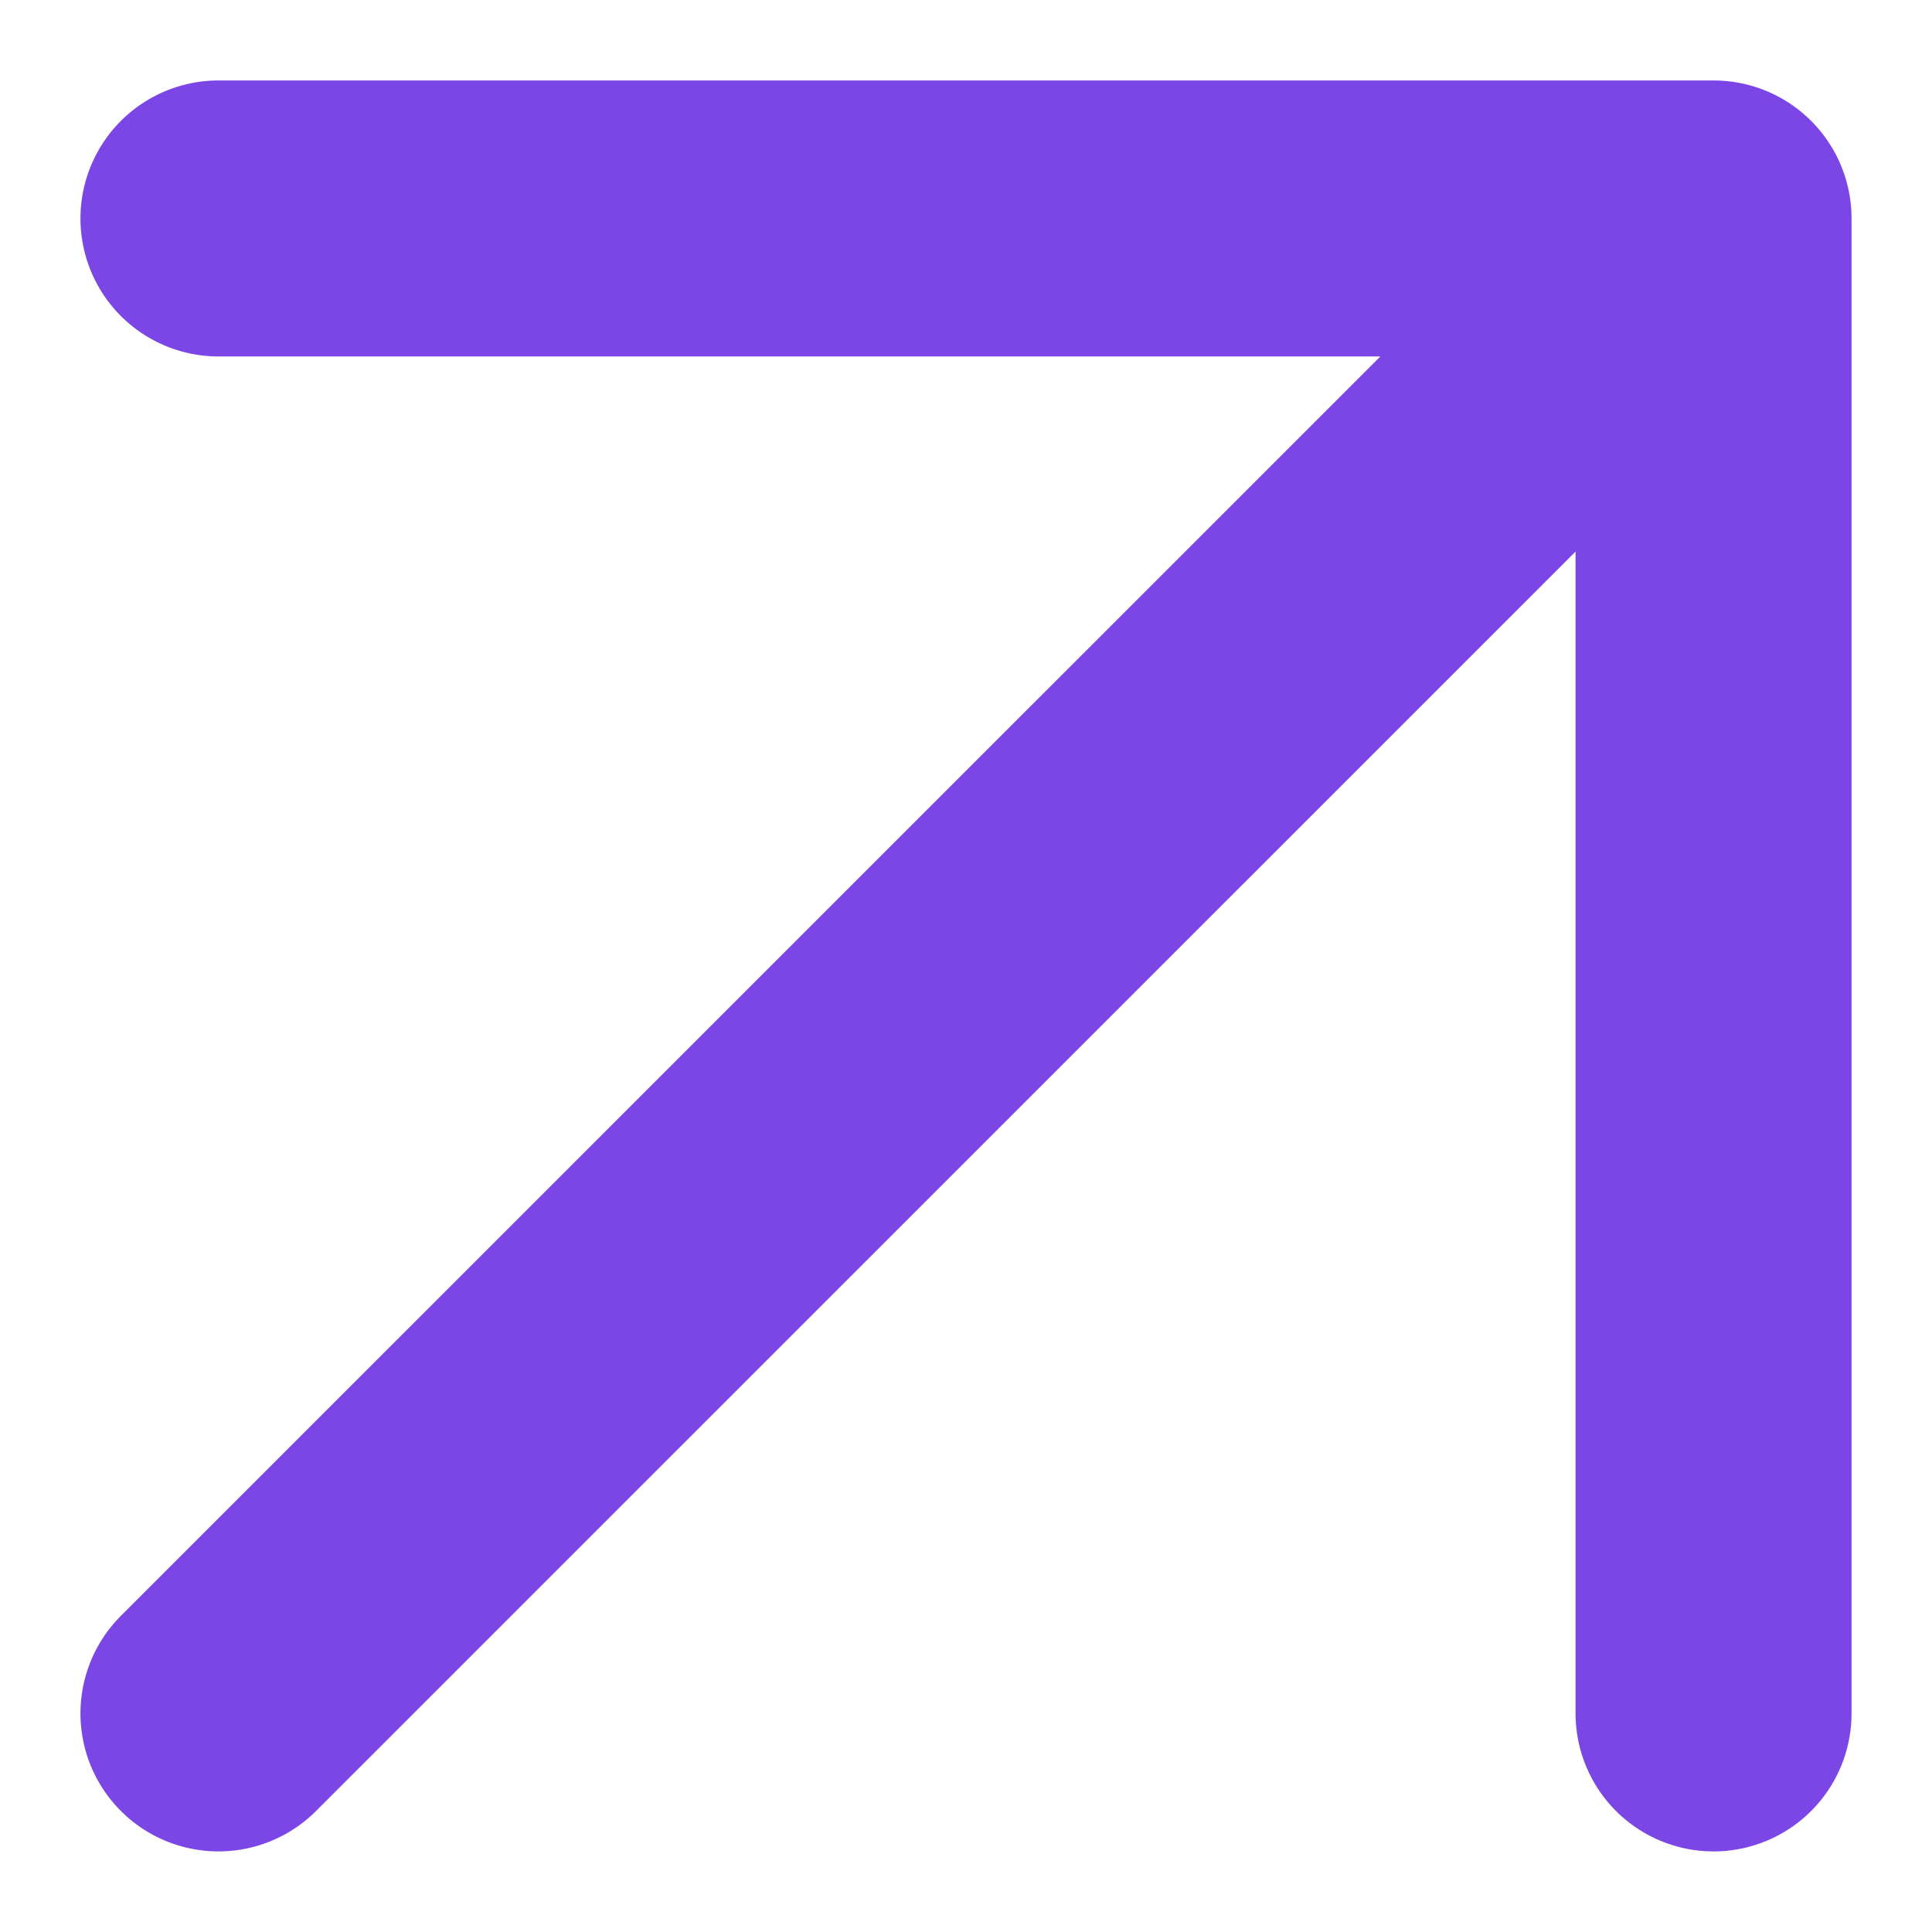 <svg width="14" height="14" viewBox="0 0 14 14" fill="none" xmlns="http://www.w3.org/2000/svg">
<path d="M1.583 12.416L12.417 1.583M12.417 1.583H1.583M12.417 1.583V12.416" stroke="#7B46E5" stroke-width="2" stroke-linecap="round" stroke-linejoin="round"/>
</svg>
